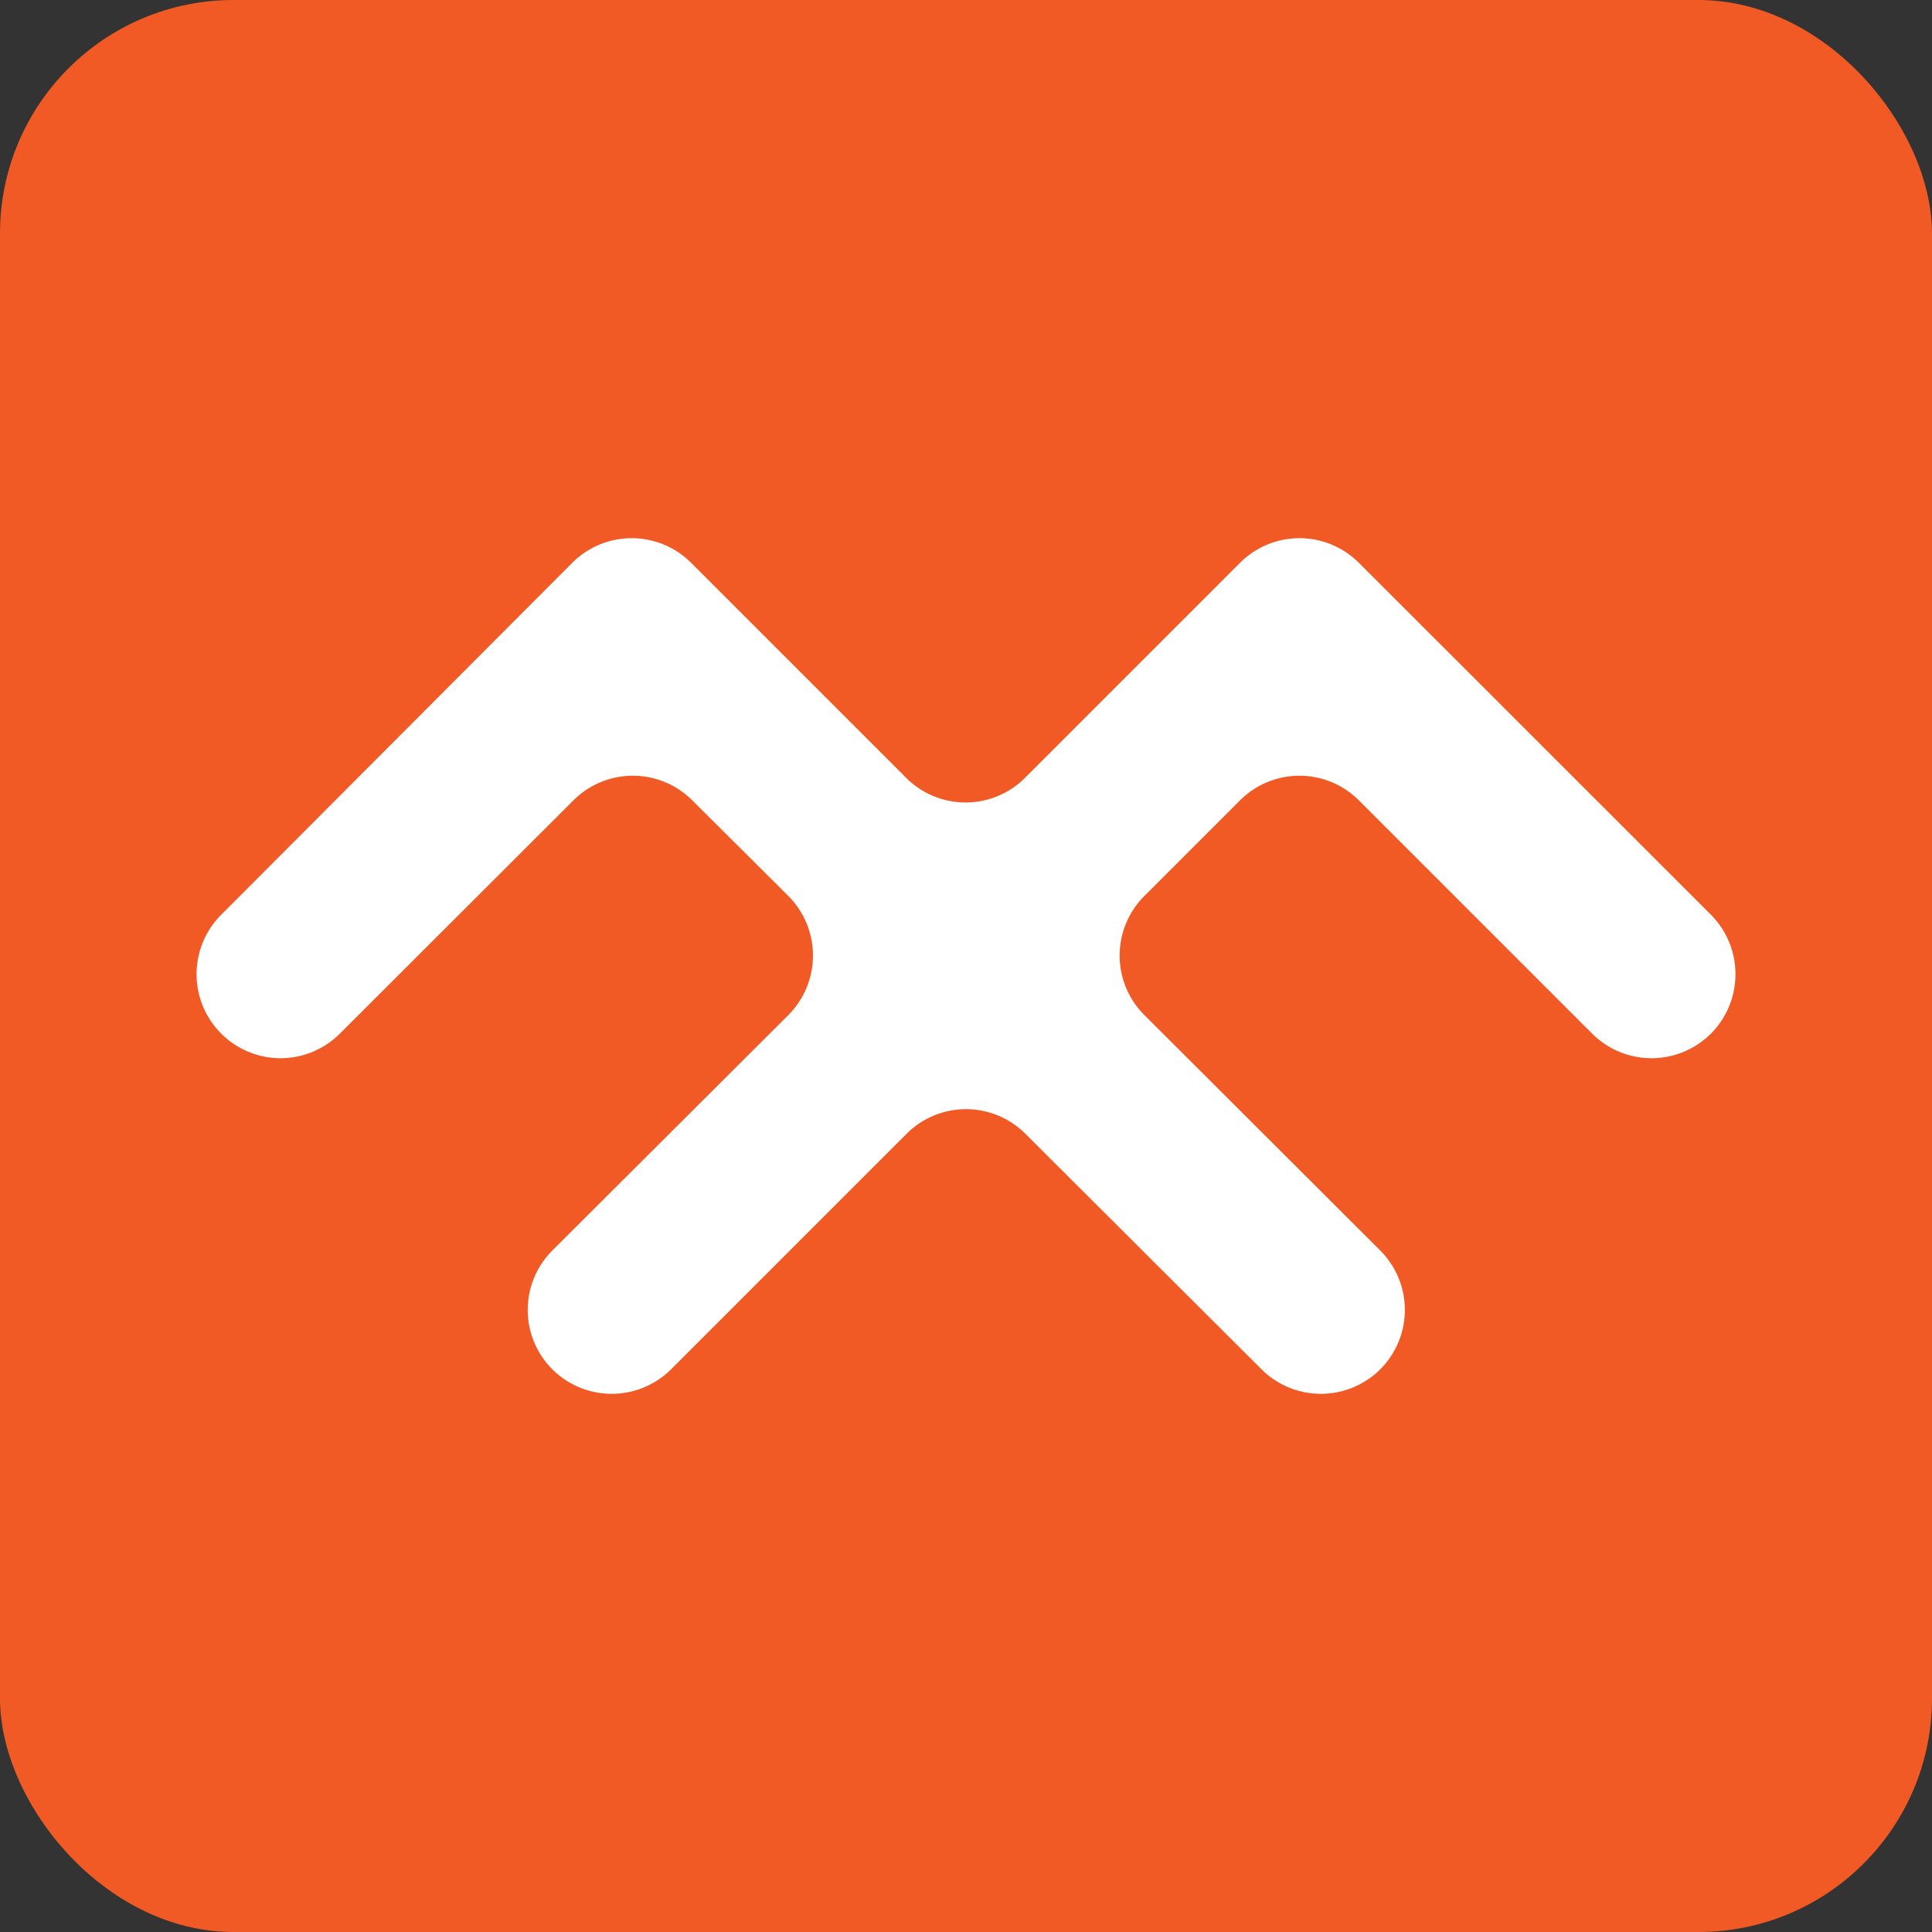 <svg xmlns="http://www.w3.org/2000/svg" width="134.77" height="134.77" viewBox="0 0 134.77 134.77"><rect x="0" y="0" width="134.77" height="134.77" fill="#333333" stroke="none"/><g id="Layer_2" data-name="Layer 2"><rect width="134.77" height="134.77" rx="16.29" style="fill:#f15a24"/><path d="M119.35,72.1h0a5.88,5.88,0,0,0,0-8.29L94.79,39.26a5.86,5.86,0,0,0-8.29,0l-15,15a5.86,5.86,0,0,1-8.29,0l-15-15a5.86,5.86,0,0,0-8.29,0L15.43,63.81a5.86,5.86,0,0,0,0,8.29h0a5.85,5.85,0,0,0,8.28,0L40,55.83a5.86,5.86,0,0,1,8.29,0L55,62.51a5.88,5.88,0,0,1,0,8.29L38.53,87.23a5.86,5.86,0,0,0,0,8.29h0a5.87,5.87,0,0,0,8.28,0L63.24,79.09a5.86,5.86,0,0,1,8.29,0L88,95.52a5.87,5.87,0,0,0,8.28,0h0a5.86,5.86,0,0,0,0-8.29L79.82,70.8a5.86,5.86,0,0,1,0-8.29l6.68-6.68a5.86,5.86,0,0,1,8.29,0L111.06,72.1A5.86,5.86,0,0,0,119.35,72.1Z" style="fill:#fff"/></g></svg>